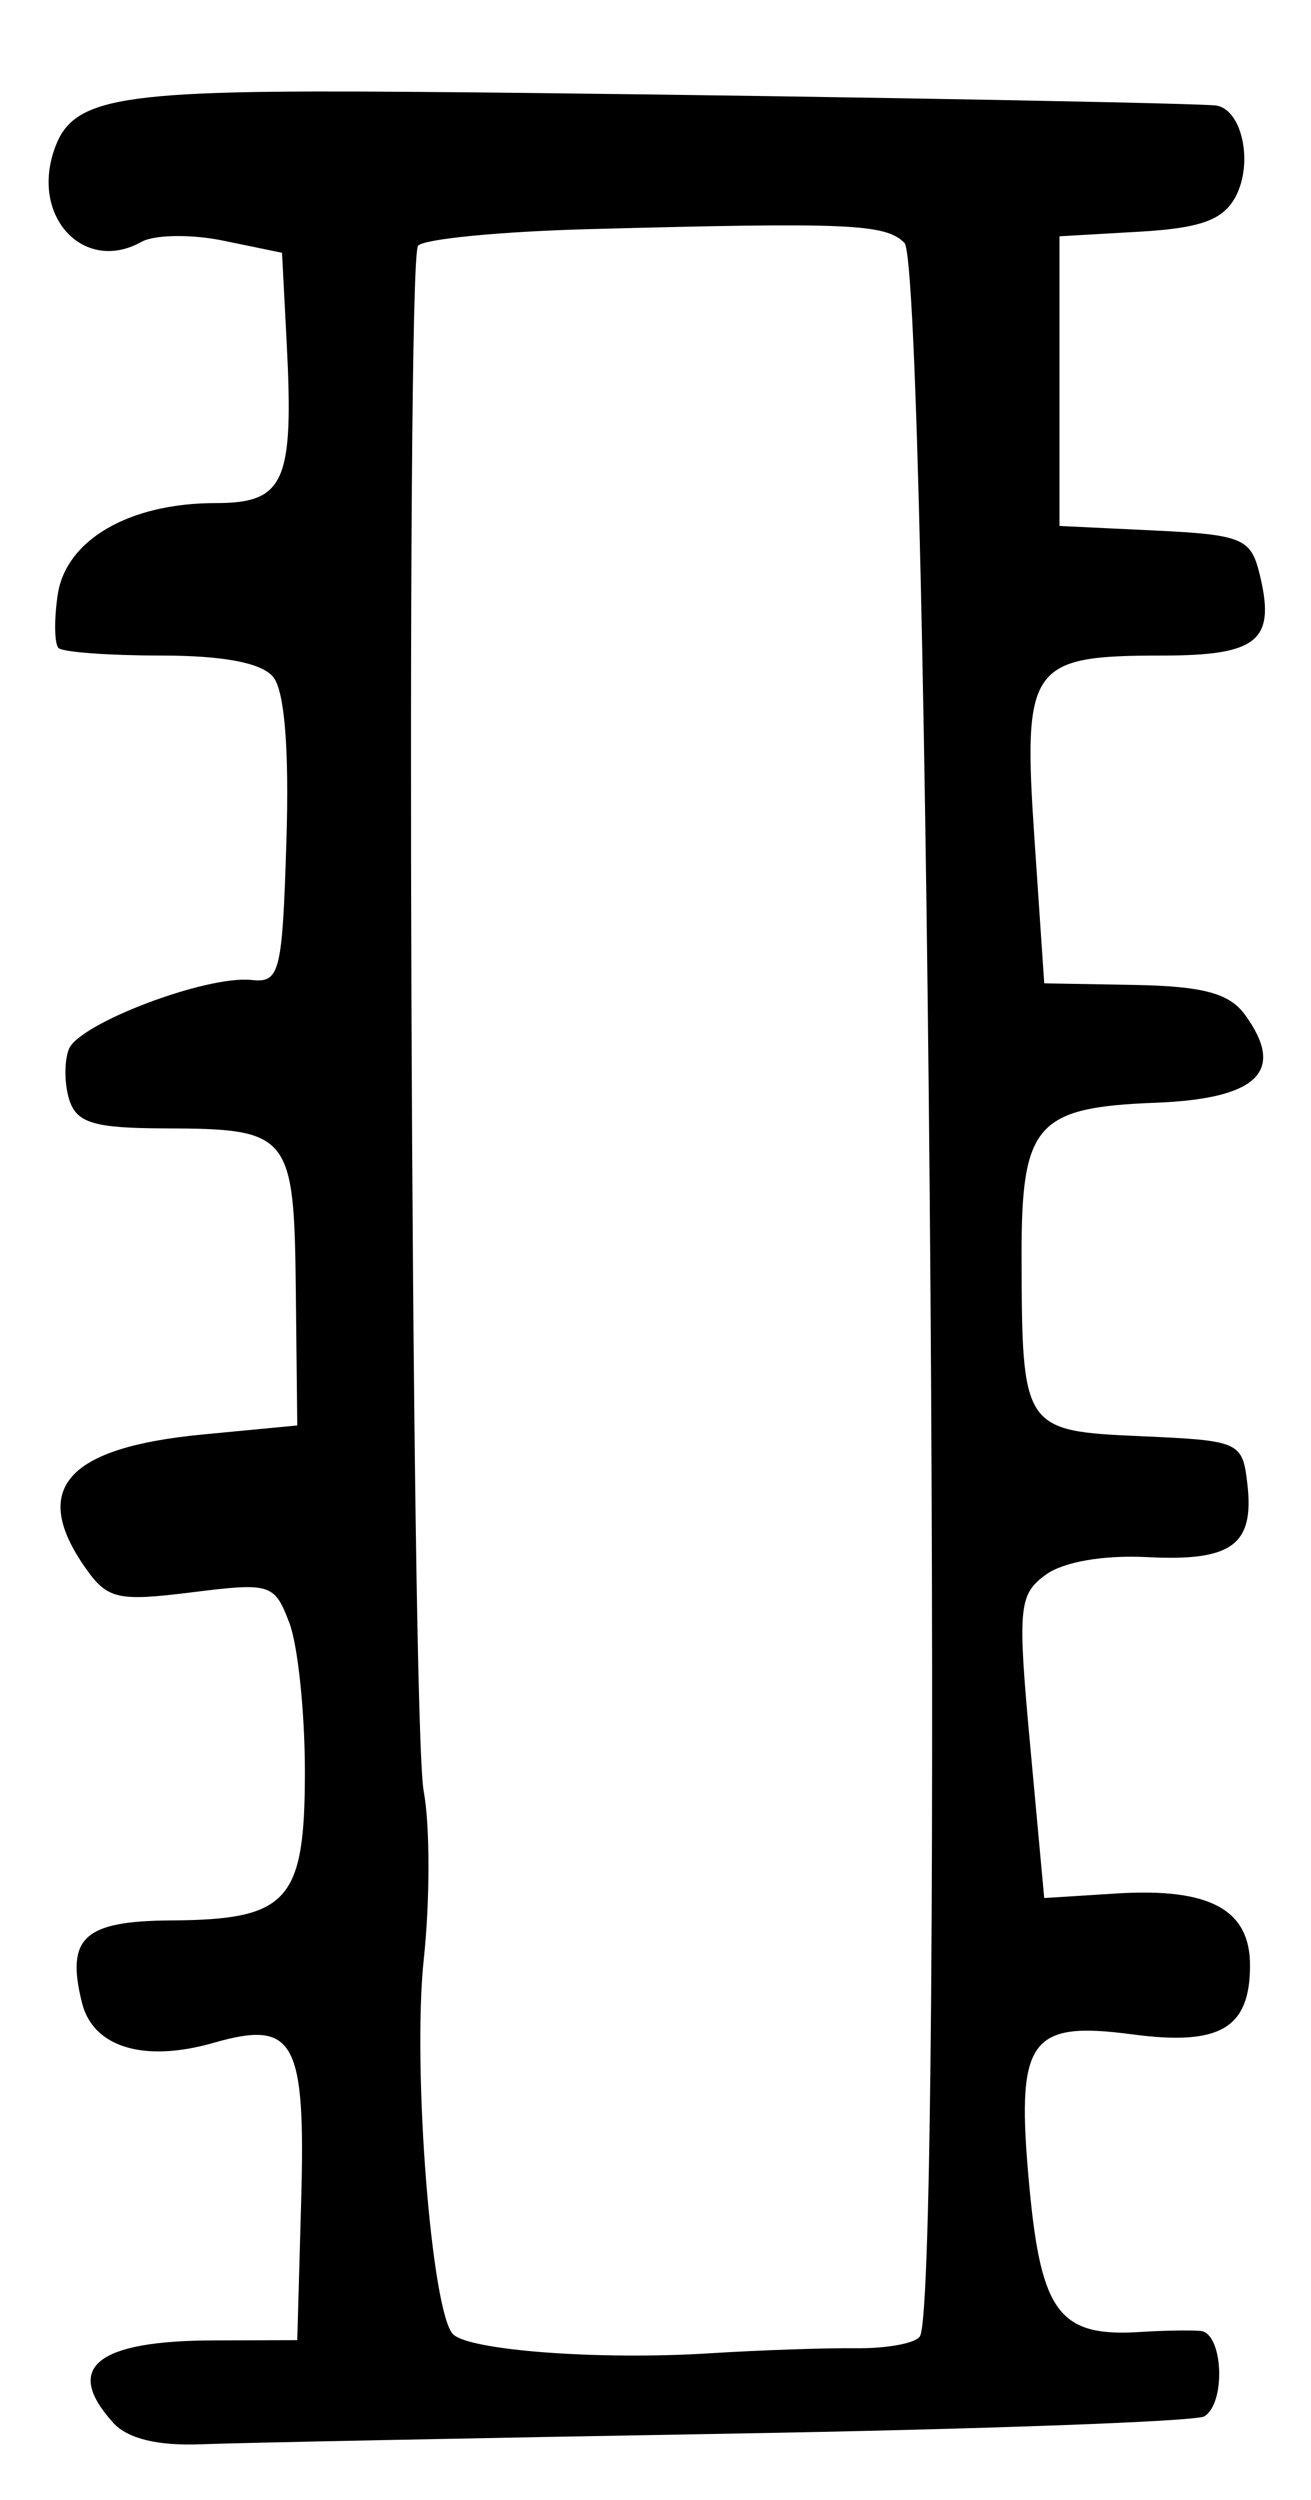 <?xml version="1.0" encoding="UTF-8" standalone="no"?>
<!-- Created with Inkscape (http://www.inkscape.org/) -->

<svg
   version="1.1"
   id="svg203"
   width="114.667"
   height="218.667"
   viewBox="0 0 114.667 218.667"
   xmlns="http://www.w3.org/2000/svg"
   xmlns:svg="http://www.w3.org/2000/svg">
  <defs
     id="defs207" />
  <g
     id="g209">
    <path
       style="fill:#000000;stroke-width:1.333"
       d="m 9.906,211.896 c -4.371,-4.829 -1.517,-7.177 8.761,-7.207 l 7.333,-0.022 0.342,-12.163 c 0.396,-14.092 -0.589,-15.869 -7.666,-13.839 -6.071,1.741 -10.527,0.395 -11.498,-3.475 -1.436,-5.721 0.14,-7.185 7.78,-7.231 10.267,-0.062 11.709,-1.665 11.709,-13.018 0,-5.188 -0.611,-11.04 -1.358,-13.004 -1.306,-3.436 -1.629,-3.537 -8.535,-2.674 -6.493,0.811 -7.381,0.607 -9.309,-2.146 -4.838,-6.907 -1.663,-10.517 10.256,-11.657 l 8.28,-0.792 -0.127,-11.794 C 25.725,99.144 25.38,98.717 14.423,98.687 8.219,98.67 6.704,98.217 6.06,96.188 5.627,94.824 5.608,92.835 6.018,91.767 6.88,89.52 18.068,85.279 22,85.708 c 2.474,0.27 2.695,-0.611 3.052,-12.176 0.249,-8.047 -0.164,-13.129 -1.163,-14.333 -1.023,-1.232 -4.36,-1.866 -9.83,-1.866 -4.555,0 -8.578,-0.297 -8.94,-0.659 -0.362,-0.362 -0.396,-2.452 -0.074,-4.643 0.705,-4.806 6.248,-8.031 13.802,-8.031 6.052,0 6.859,-1.814 6.229,-14.001 L 24.667,22.109 19.553,21.052 C 16.741,20.47 13.506,20.517 12.364,21.156 7.466,23.897 2.814,19.169 4.667,13.332 6.222,8.434 9.859,7.827 36.401,8.036 c 23.604,0.186 66.147,0.905 69.843,1.18 2.347,0.175 3.439,4.973 1.821,7.998 -1.085,2.027 -3.056,2.742 -8.407,3.05 l -6.99,0.403 v 12.667 12.667 l 8.324,0.397 c 7.572,0.361 8.398,0.692 9.144,3.664 1.496,5.96 -0.039,7.273 -8.504,7.273 -11.573,0 -12.178,0.869 -11.154,16 l 0.857,12.667 7.876,0.14 c 5.994,0.106 8.304,0.725 9.667,2.588 3.621,4.952 1.162,7.374 -7.837,7.717 -10.407,0.397 -11.71,1.889 -11.688,13.384 0.029,15.192 0.115,15.323 10.456,15.779 8.659,0.382 8.869,0.478 9.297,4.22 0.605,5.297 -1.378,6.736 -8.76,6.355 -3.84,-0.198 -7.351,0.414 -8.894,1.551 -2.364,1.742 -2.461,2.837 -1.333,15.072 L 91.333,166 l 6.302,-0.397 c 8.154,-0.513 11.698,1.389 11.698,6.281 0,5.513 -2.624,7.057 -10.269,6.043 -9.122,-1.21 -10.236,0.444 -9.023,13.392 1.029,10.981 2.65,13.091 9.709,12.632 1.971,-0.128 4.333,-0.169 5.25,-0.092 1.975,0.167 2.254,6.288 0.34,7.471 -0.73,0.451 -19.48,1.134 -41.667,1.518 -22.187,0.384 -42.932,0.801 -46.101,0.926 -3.791,0.15 -6.413,-0.493 -7.667,-1.878 z m 64.986,-6.523 c 2.691,0.031 5.197,-0.437 5.57,-1.04 2.109,-3.412 0.793,-180.946 -1.357,-183.095 -1.665,-1.664 -4.862,-1.804 -27.489,-1.201 -7.911,0.211 -14.688,0.874 -15.059,1.475 -1.081,1.748 -0.606,129.274 0.503,135.156 0.553,2.933 0.556,9.533 0.007,14.667 -1.011,9.454 0.669,30.948 2.566,32.82 1.437,1.419 12.809,2.265 22.367,1.665 4.4,-0.276 10.201,-0.477 12.892,-0.446 z"
       id="path529" />
  </g>
</svg>
